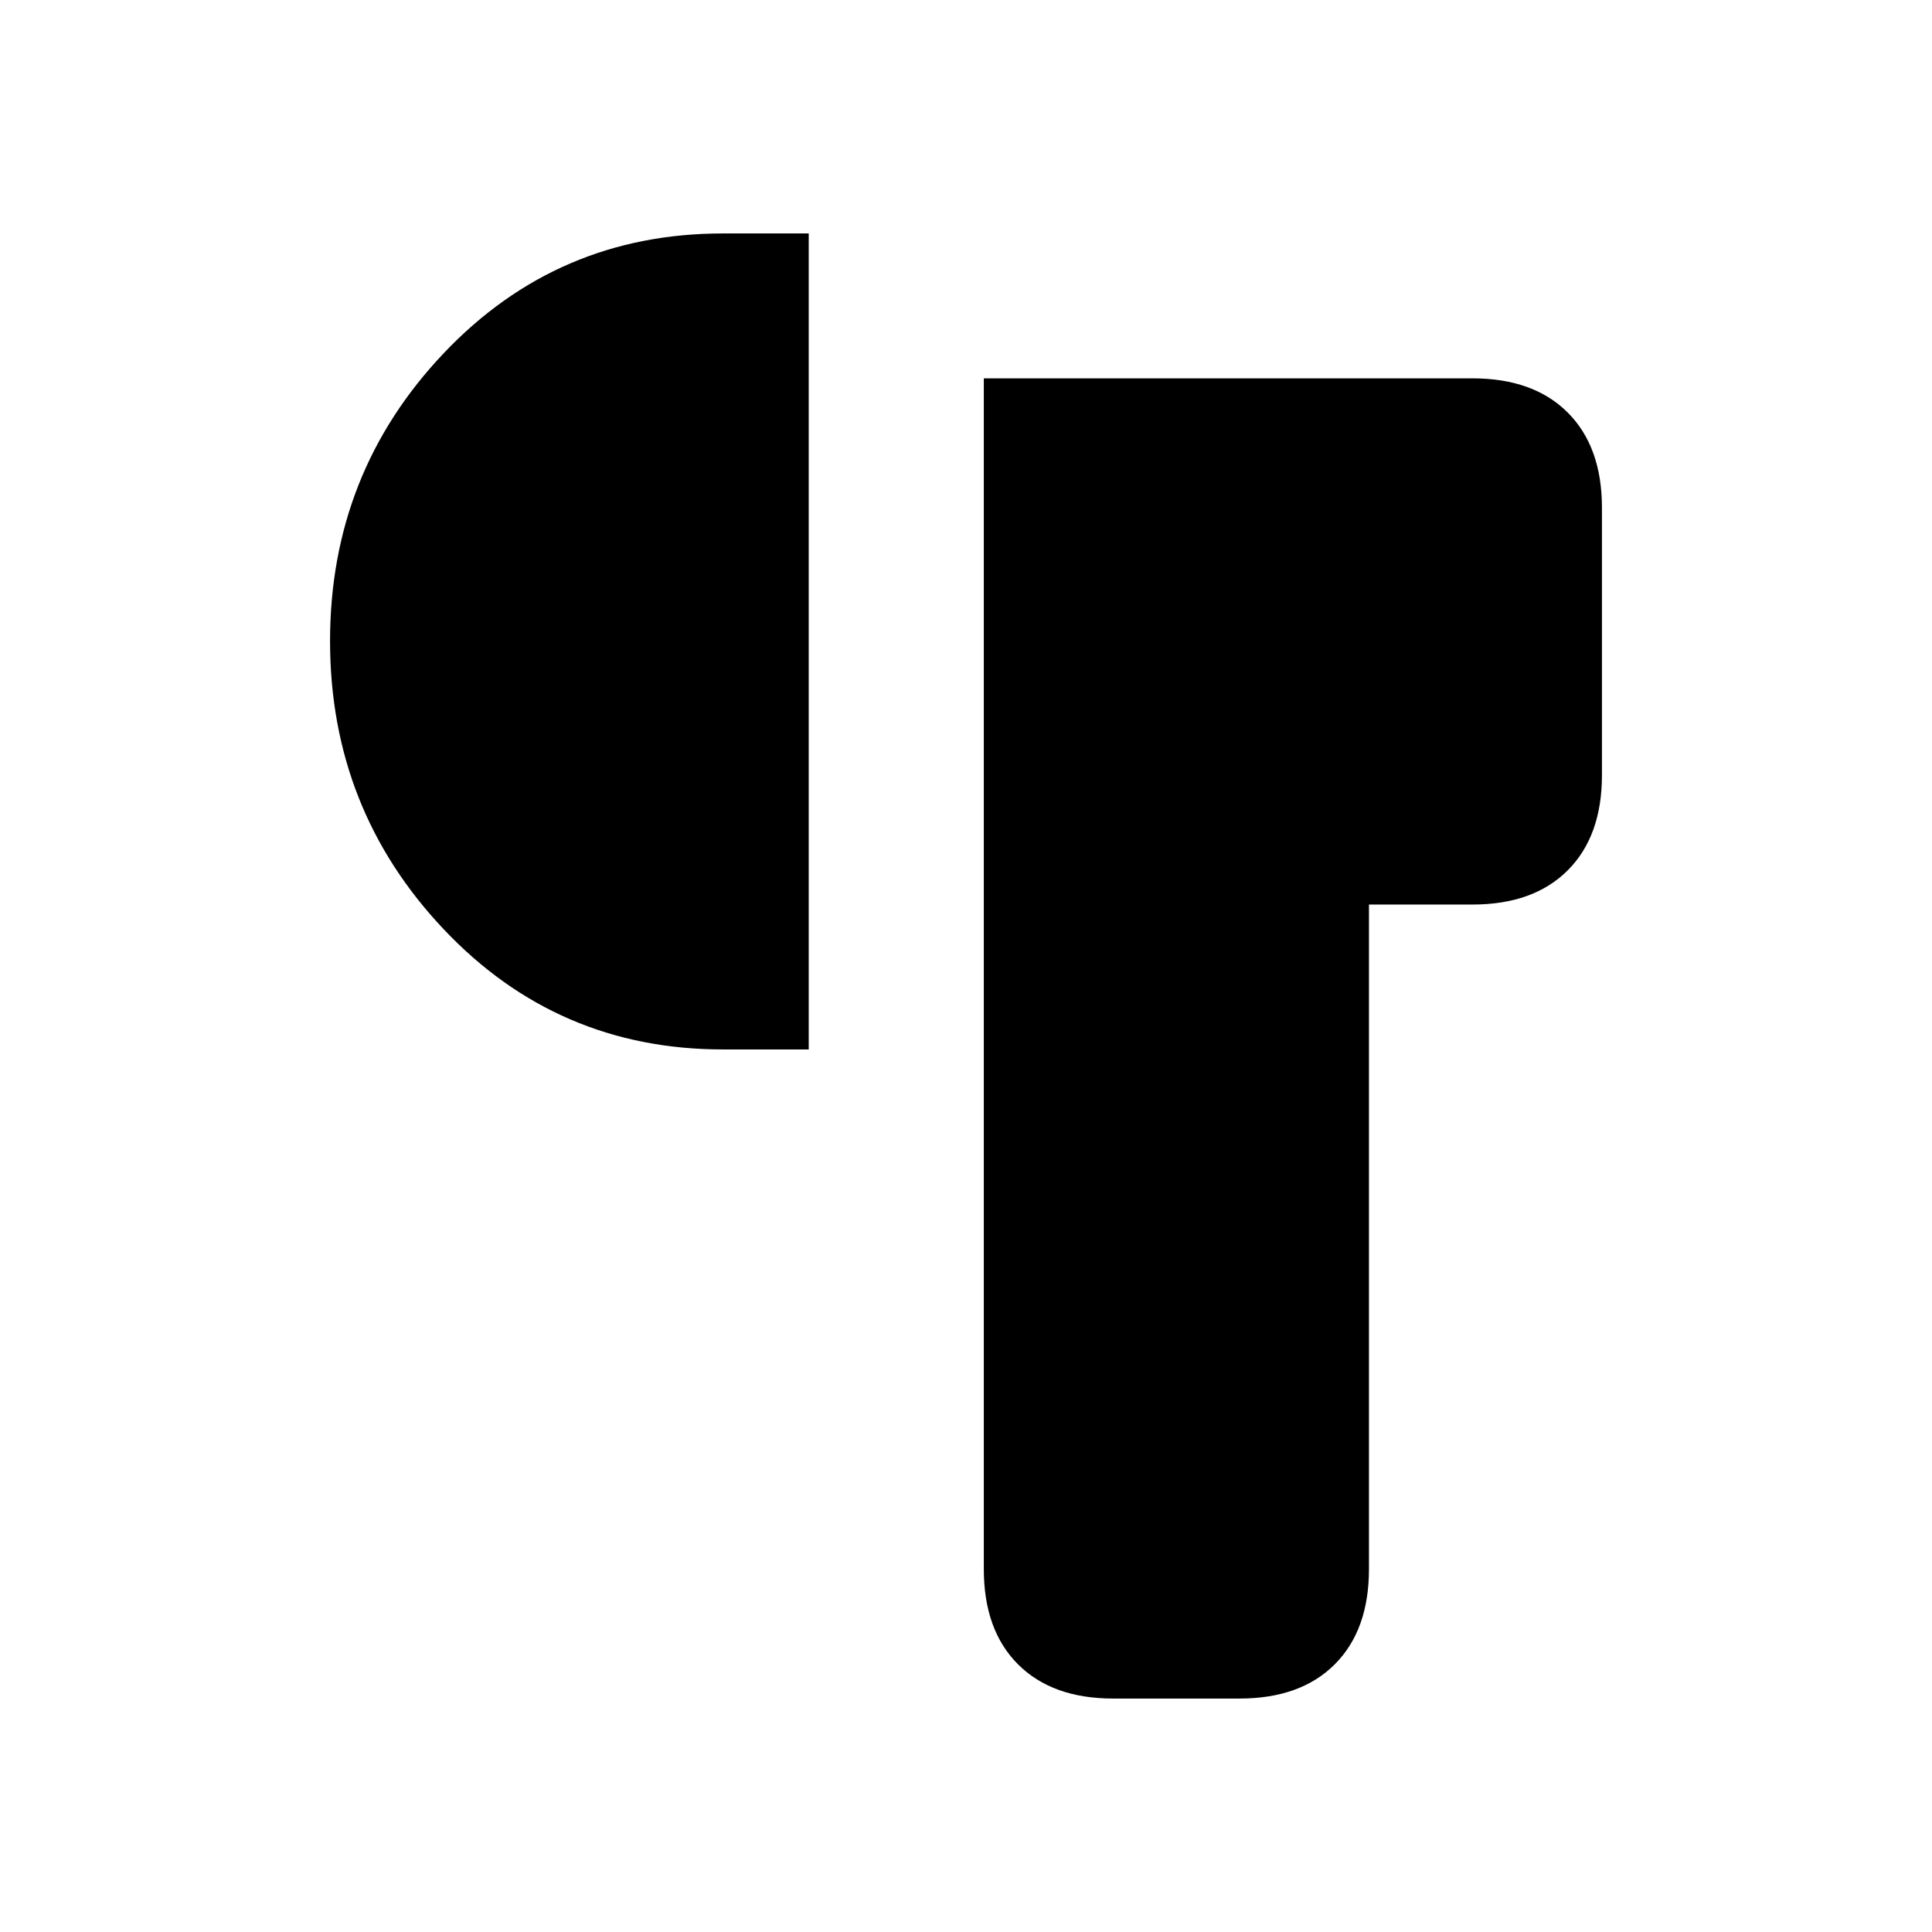 <svg xmlns="http://www.w3.org/2000/svg" height="20" viewBox="0 -960 960 960" width="20"><path d="M553.15-116q-30.3 0-47.3-17-17-17-17-47.31V-772h242.84Q762-772 779-755q17 17 17 47.31v132.84q0 30.31-17 47.31-17 17-47.31 17h-51.46v330.23q0 30.31-17 47.31-17 17-47.31 17h-62.77ZM359.23-438.54q-82.31 0-138.77-59.73Q164-558 164-641.46q0-83.46 56.46-143Q276.92-844 359.23-844h42.62v405.46h-42.62Z"/></svg>